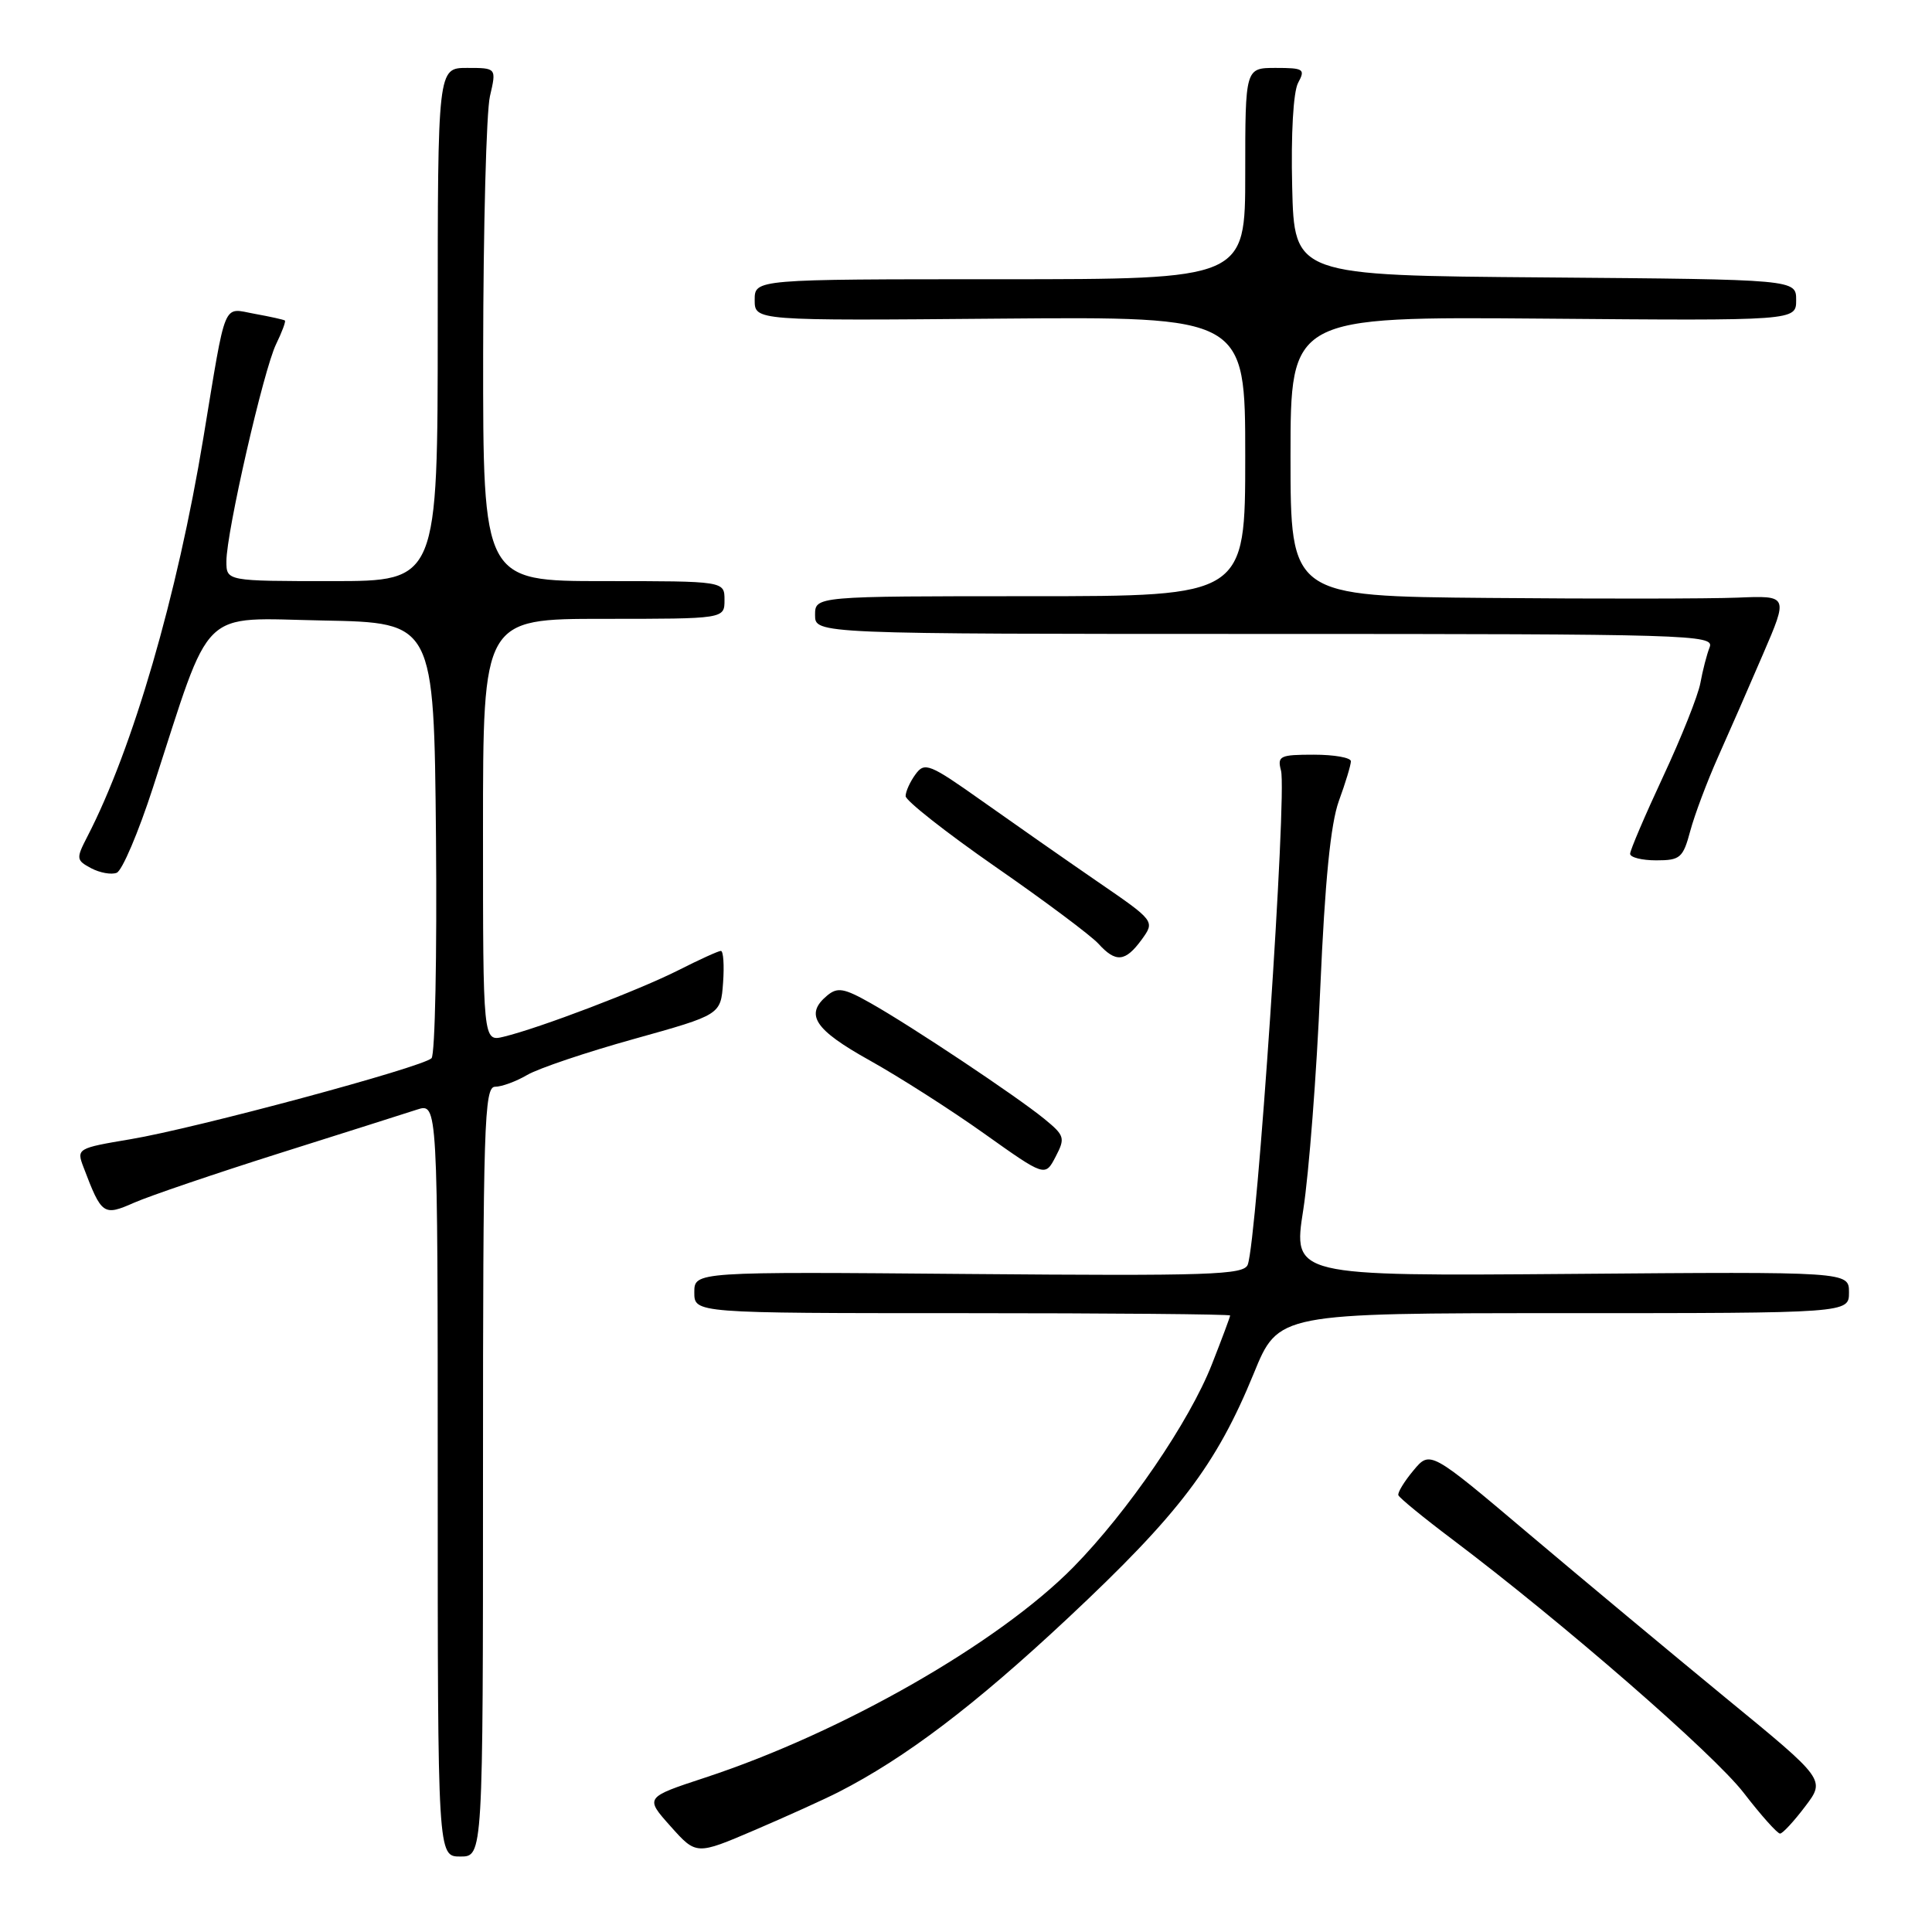 <?xml version="1.0" encoding="UTF-8" standalone="no"?>
<!DOCTYPE svg PUBLIC "-//W3C//DTD SVG 1.1//EN" "http://www.w3.org/Graphics/SVG/1.1/DTD/svg11.dtd" >
<svg xmlns="http://www.w3.org/2000/svg" xmlns:xlink="http://www.w3.org/1999/xlink" version="1.1" viewBox="0 0 256 256">
 <g >
 <path fill="currentColor"
d=" M 64.00 195.00 C 64.00 148.97 64.16 144.00 65.60 144.00 C 66.47 144.00 68.39 143.30 69.85 142.44 C 71.31 141.58 77.67 139.43 84.00 137.67 C 95.50 134.46 95.50 134.46 95.81 130.23 C 95.98 127.90 95.85 126.00 95.52 126.00 C 95.20 126.00 92.67 127.15 89.91 128.55 C 84.65 131.21 71.47 136.23 66.75 137.37 C 64.00 138.04 64.00 138.04 64.00 110.02 C 64.00 82.00 64.00 82.00 80.00 82.00 C 96.00 82.00 96.00 82.00 96.00 79.50 C 96.00 77.00 96.00 77.00 80.00 77.00 C 64.00 77.00 64.00 77.00 64.02 46.75 C 64.04 30.11 64.44 14.81 64.92 12.75 C 65.79 9.00 65.79 9.00 61.89 9.00 C 58.00 9.00 58.00 9.00 58.00 43.00 C 58.00 77.00 58.00 77.00 44.00 77.00 C 30.00 77.00 30.00 77.00 30.00 74.37 C 30.00 70.52 34.93 48.98 36.59 45.59 C 37.37 43.99 37.89 42.58 37.75 42.47 C 37.61 42.36 35.83 41.96 33.78 41.59 C 29.44 40.81 30.03 39.38 26.95 58.00 C 23.49 78.96 17.59 99.22 11.57 110.86 C 10.07 113.77 10.09 113.98 12.07 115.04 C 13.22 115.65 14.75 115.93 15.46 115.65 C 16.18 115.38 18.35 110.28 20.28 104.32 C 28.18 79.98 26.21 81.91 42.83 82.22 C 57.50 82.50 57.50 82.50 57.77 110.93 C 57.91 126.57 57.65 139.75 57.18 140.22 C 55.98 141.42 25.97 149.50 17.31 150.95 C 10.22 152.14 10.13 152.20 11.06 154.65 C 13.47 161.00 13.70 161.16 17.78 159.36 C 19.83 158.46 28.47 155.52 37.00 152.82 C 45.53 150.13 53.74 147.52 55.25 147.03 C 58.00 146.14 58.00 146.14 58.00 196.07 C 58.00 246.00 58.00 246.00 61.00 246.00 C 64.00 246.00 64.00 246.00 64.00 195.00 Z  M 111.11 237.46 C 119.97 232.93 129.14 225.98 141.49 214.42 C 156.22 200.63 161.16 194.13 166.13 181.99 C 169.39 174.00 169.39 174.00 207.20 174.00 C 245.00 174.00 245.00 174.00 245.00 171.25 C 245.00 168.50 245.00 168.50 208.16 168.80 C 171.31 169.09 171.31 169.09 172.69 160.30 C 173.44 155.46 174.46 142.28 174.94 131.00 C 175.56 116.71 176.31 109.17 177.41 106.12 C 178.29 103.72 179.00 101.36 179.00 100.87 C 179.00 100.39 176.79 100.00 174.09 100.00 C 169.59 100.00 169.23 100.17 169.74 102.11 C 170.55 105.20 166.56 164.37 165.33 167.58 C 164.81 168.93 160.35 169.08 128.37 168.81 C 92.00 168.50 92.00 168.50 92.00 171.25 C 92.00 174.00 92.00 174.00 127.50 174.00 C 147.03 174.00 163.00 174.14 163.00 174.31 C 163.00 174.48 161.92 177.38 160.59 180.76 C 157.62 188.35 149.45 200.30 142.22 207.66 C 132.30 217.73 111.63 229.55 93.47 235.53 C 85.44 238.17 85.44 238.17 88.85 241.99 C 92.26 245.81 92.26 245.81 99.99 242.50 C 104.24 240.68 109.25 238.41 111.11 237.46 Z  M 239.19 239.37 C 241.89 235.82 241.89 235.82 228.69 225.00 C 221.44 219.04 209.65 209.22 202.50 203.18 C 189.50 192.19 189.50 192.19 187.29 194.84 C 186.07 196.30 185.17 197.78 185.29 198.12 C 185.40 198.46 188.61 201.09 192.41 203.95 C 207.14 215.06 227.04 232.37 231.05 237.56 C 233.35 240.55 235.53 242.98 235.87 242.96 C 236.22 242.94 237.71 241.33 239.19 239.37 Z  M 138.38 148.26 C 134.72 145.27 120.79 135.98 115.36 132.92 C 111.84 130.93 110.97 130.78 109.61 131.91 C 106.59 134.42 107.90 136.42 115.22 140.50 C 119.16 142.70 126.01 147.07 130.43 150.22 C 138.48 155.94 138.48 155.94 139.87 153.28 C 141.17 150.79 141.08 150.47 138.38 148.26 Z  M 151.28 124.50 C 153.05 122.05 153.05 122.05 145.37 116.78 C 141.14 113.87 134.30 109.09 130.15 106.15 C 123.15 101.19 122.52 100.94 121.31 102.60 C 120.59 103.58 120.00 104.88 120.00 105.49 C 120.00 106.09 125.35 110.30 131.88 114.84 C 138.42 119.37 144.56 123.97 145.54 125.04 C 147.85 127.59 149.11 127.47 151.28 124.50 Z  M 223.97 110.10 C 224.55 107.95 226.20 103.56 227.63 100.35 C 229.07 97.13 231.76 90.99 233.60 86.70 C 236.96 78.91 236.96 78.91 230.23 79.19 C 226.53 79.34 211.69 79.36 197.25 79.23 C 171.00 79.00 171.00 79.00 171.00 60.47 C 171.00 41.95 171.00 41.95 204.50 42.22 C 238.00 42.50 238.00 42.50 238.00 39.76 C 238.00 37.03 238.00 37.03 204.75 36.76 C 171.50 36.50 171.50 36.50 171.22 24.74 C 171.05 17.76 171.37 12.18 172.00 10.99 C 172.99 9.16 172.76 9.00 169.04 9.00 C 165.00 9.00 165.00 9.00 165.00 23.00 C 165.00 37.00 165.00 37.00 132.50 37.00 C 100.00 37.00 100.00 37.00 100.00 39.75 C 100.00 42.50 100.00 42.50 132.50 42.22 C 165.00 41.95 165.00 41.95 165.00 60.47 C 165.00 79.00 165.00 79.00 136.50 79.00 C 108.00 79.00 108.00 79.00 108.00 81.50 C 108.00 84.00 108.00 84.00 167.61 84.00 C 223.97 84.00 227.18 84.10 226.54 85.75 C 226.16 86.71 225.61 88.85 225.31 90.50 C 225.01 92.15 222.79 97.72 220.38 102.88 C 217.97 108.05 216.00 112.66 216.00 113.13 C 216.00 113.61 217.56 114.00 219.46 114.00 C 222.64 114.00 223.01 113.68 223.97 110.10 Z "/>
</g>
</svg>